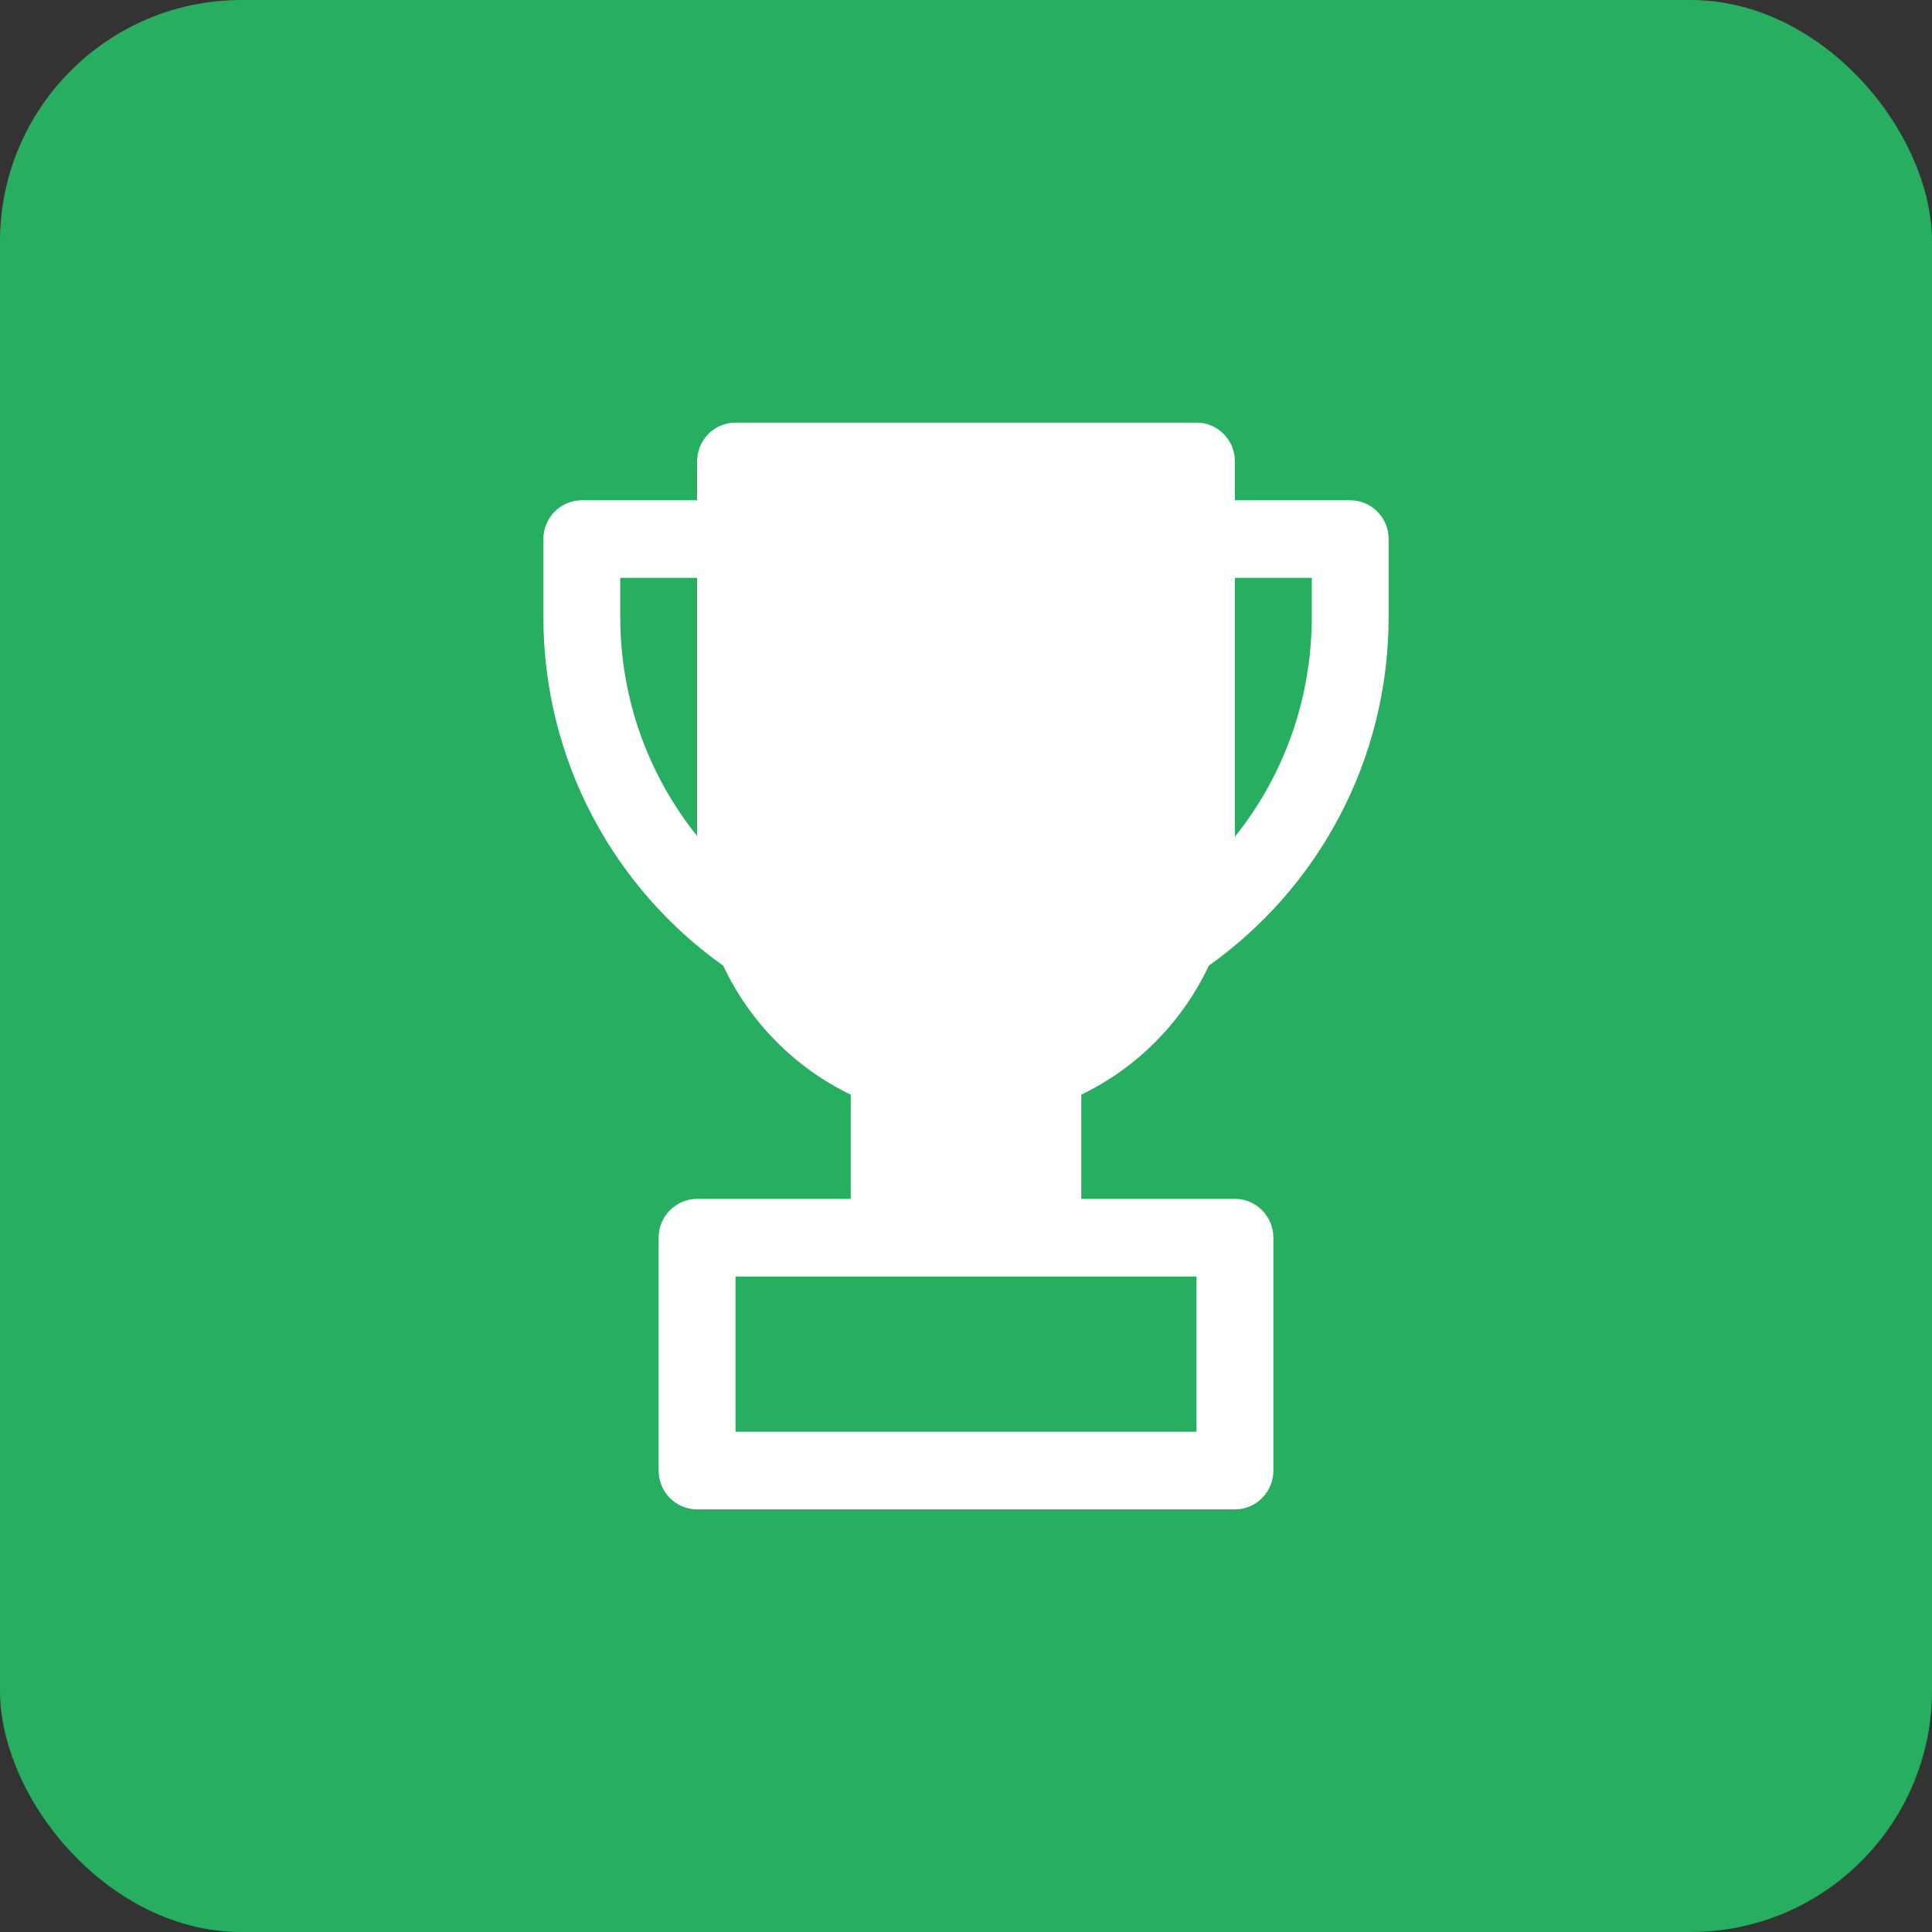 <svg width="32" height="32" viewBox="0 0 32 32" fill="none" xmlns="http://www.w3.org/2000/svg">
<rect x="0" y="0" width="32" height="32" fill="#333333" stroke="none"/>
<rect width="32" height="32" rx="4" fill="#27AE60"/>
<path d="M12.182 7C12.013 7 11.851 7.068 11.732 7.188C11.613 7.309 11.546 7.472 11.546 7.643V8.286H9.636C9.468 8.286 9.306 8.353 9.186 8.474C9.067 8.595 9 8.758 9 8.929V10.214C9 12.607 10.179 14.716 11.979 15.995C12.419 16.93 13.166 17.685 14.091 18.131V19.857H11.546C11.377 19.857 11.215 19.925 11.095 20.046C10.976 20.166 10.909 20.329 10.909 20.5V24.357C10.909 24.528 10.976 24.691 11.095 24.812C11.215 24.932 11.377 25 11.546 25H20.454C20.623 25 20.785 24.932 20.904 24.812C21.024 24.691 21.091 24.528 21.091 24.357V20.5C21.091 20.329 21.024 20.166 20.904 20.046C20.785 19.925 20.623 19.857 20.454 19.857H17.909V18.131C18.834 17.685 19.582 16.929 20.022 15.994C21.822 14.715 23 12.607 23 10.214V8.929C23 8.758 22.933 8.595 22.814 8.474C22.694 8.353 22.532 8.286 22.364 8.286H20.454V7.643C20.454 7.472 20.387 7.309 20.268 7.188C20.149 7.068 19.987 7 19.818 7H12.182ZM10.273 9.571H11.546V13.847C10.753 12.856 10.273 11.599 10.273 10.214V9.571ZM20.454 9.571H21.727V10.214C21.727 11.602 21.249 12.866 20.454 13.858V9.571ZM12.182 21.143H19.818V23.714H12.182V21.143Z" fill="white"/>
</svg>
